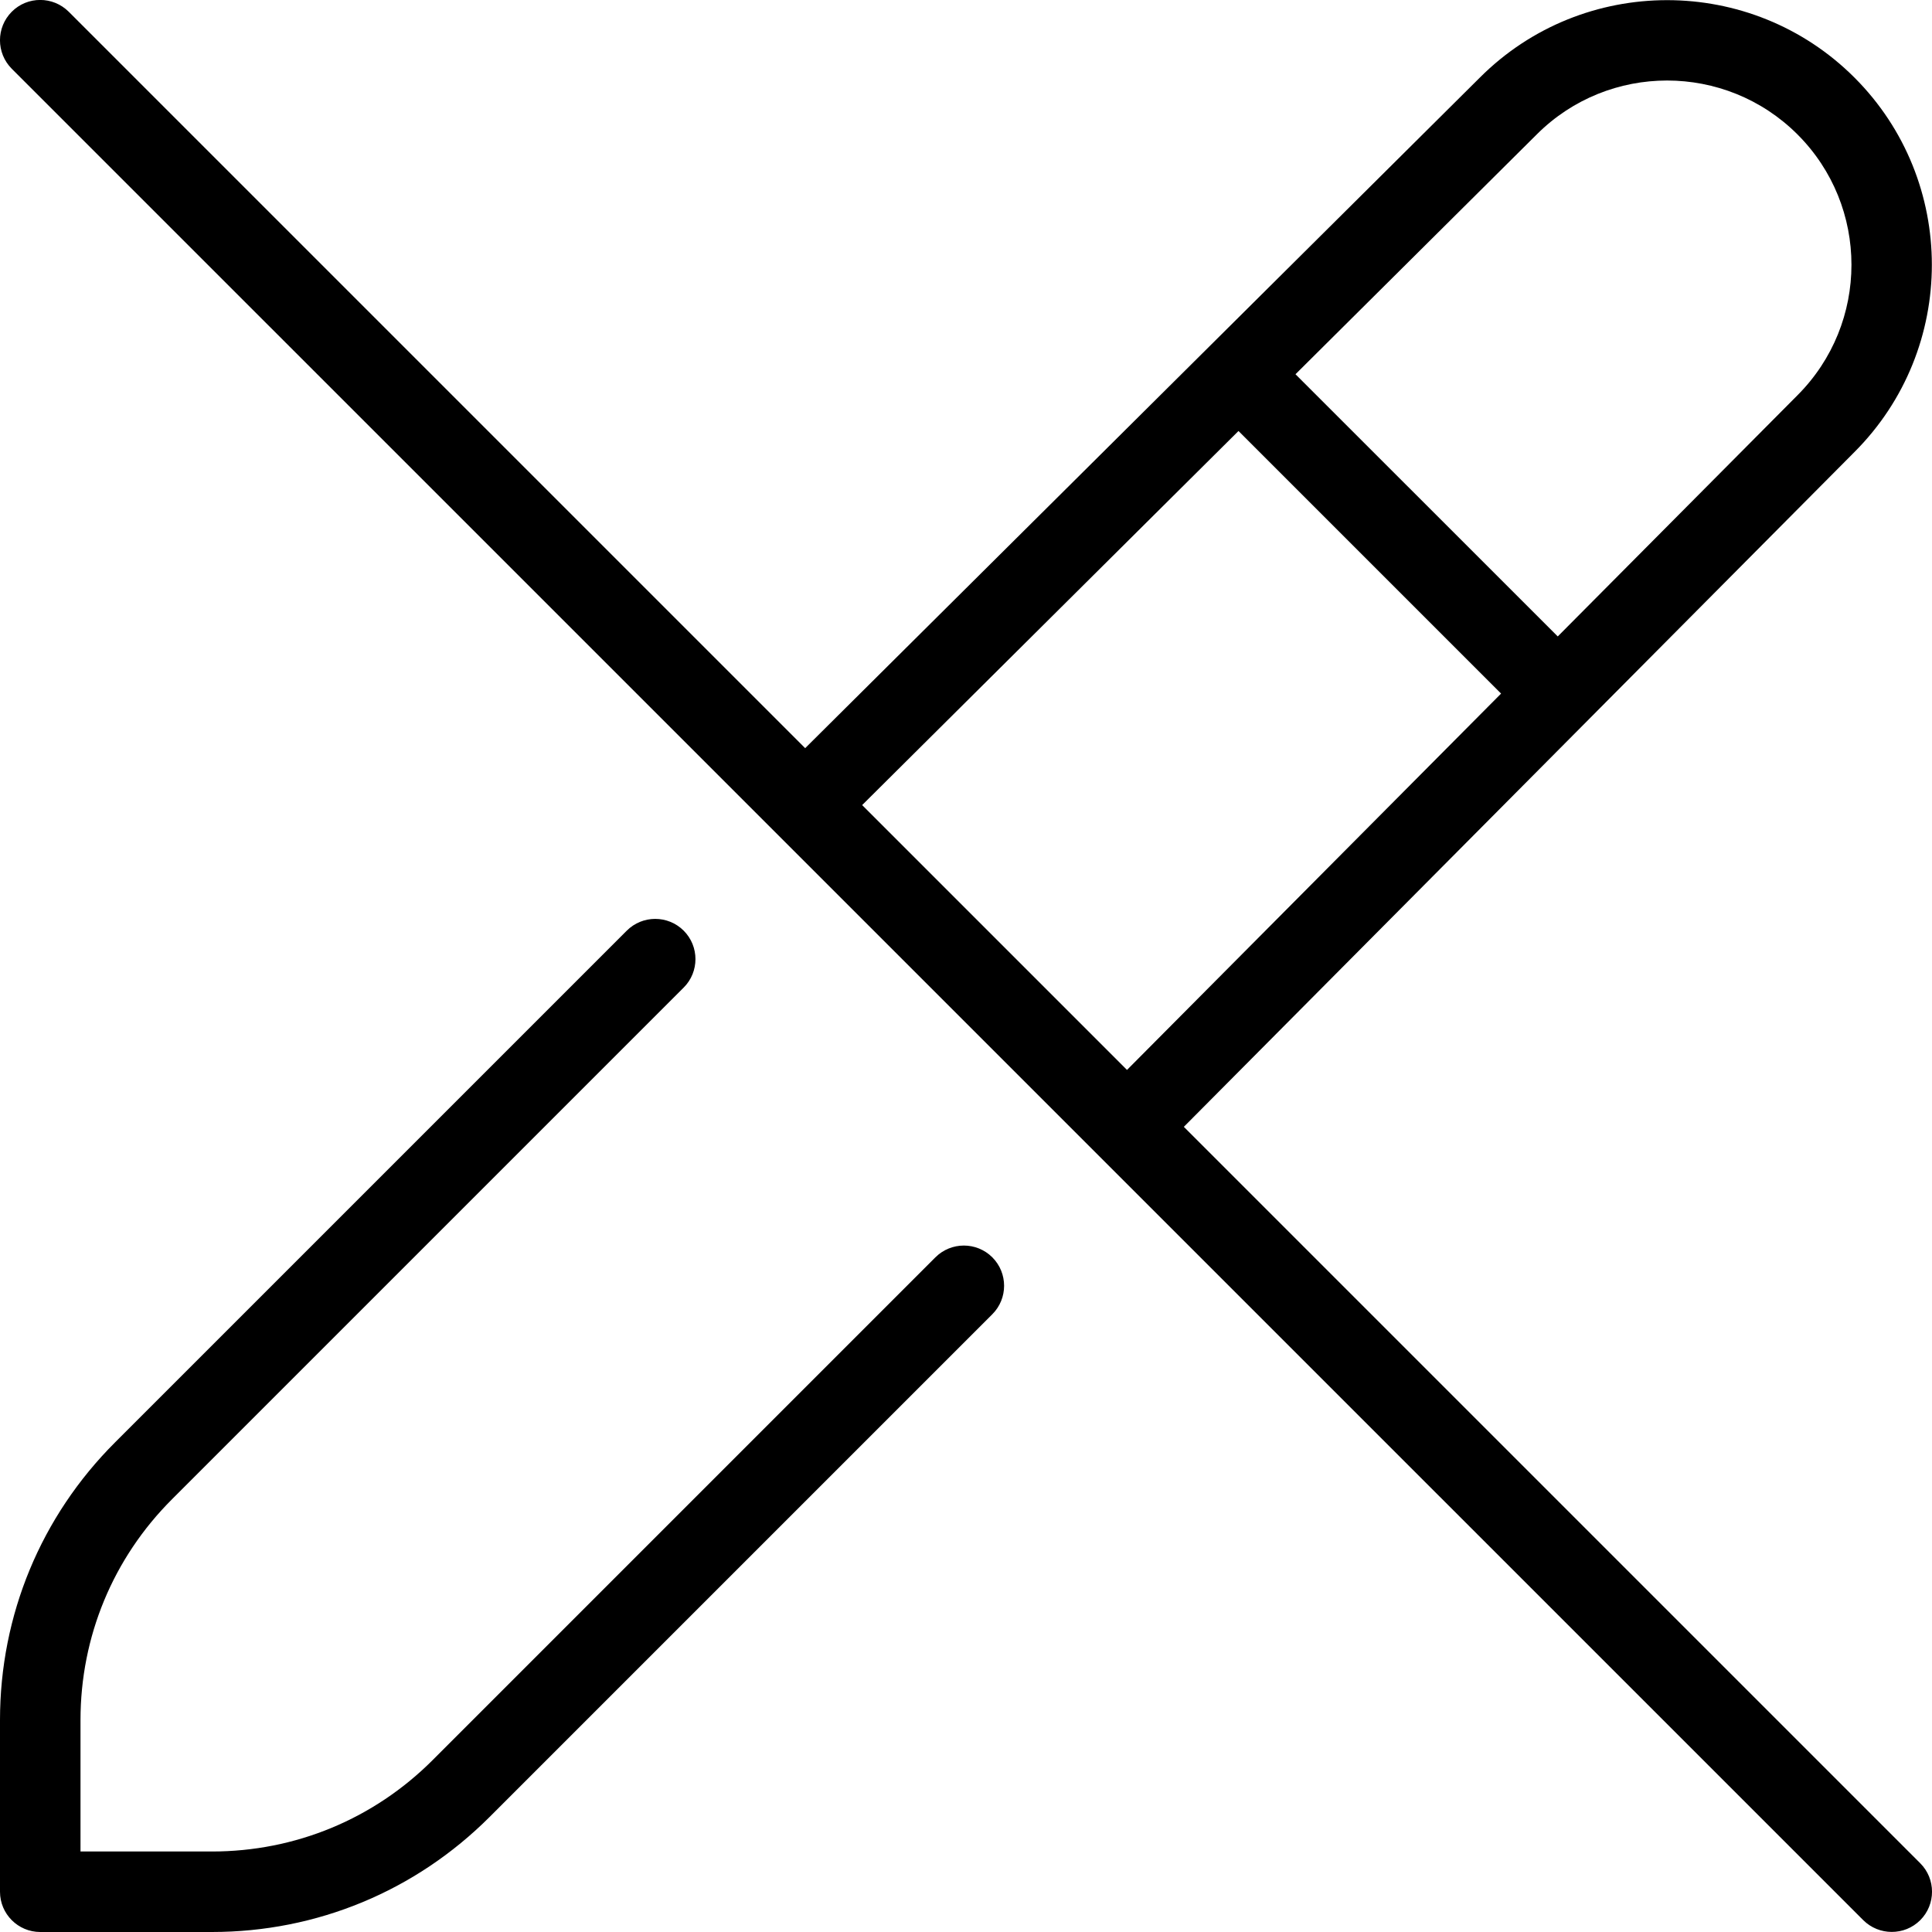 <?xml version="1.0" encoding="UTF-8"?>
<svg xmlns="http://www.w3.org/2000/svg" id="Layer_1" data-name="Layer 1" viewBox="0 0 24 24">
  <path d="m12.327,15.619c.195.195.195.512,0,.707l-6.244,6.244c-.922.922-2.148,1.43-3.451,1.43H.5c-.276,0-.5-.224-.5-.5v-2.132c0-1.304.508-2.53,1.43-3.451l6.356-6.356c.195-.195.512-.195.707,0s.195.512,0,.707l-6.356,6.356c-.733.732-1.137,1.707-1.137,2.744v1.632h1.632c1.036,0,2.011-.403,2.744-1.137l6.244-6.244c.195-.195.512-.195.707,0Zm11.527,8.234c-.098.098-.226.146-.354.146s-.256-.049-.354-.146L.146.854C-.049.658-.049.342.146.146S.658-.049.854.146l9.148,9.148L18.384.963c1.281-1.281,3.369-1.282,4.652,0s1.283,3.37,0,4.653l-8.33,8.382,9.148,9.148c.195.195.195.512,0,.707Zm-7.761-19.204l3.258,3.257,2.978-2.996c.894-.895.894-2.347,0-3.24-.894-.893-2.346-.893-3.239,0l-2.997,2.979Zm-5.384,5.351l3.291,3.291,4.647-4.675-3.262-3.262-4.675,4.647Z"/>
</svg>
